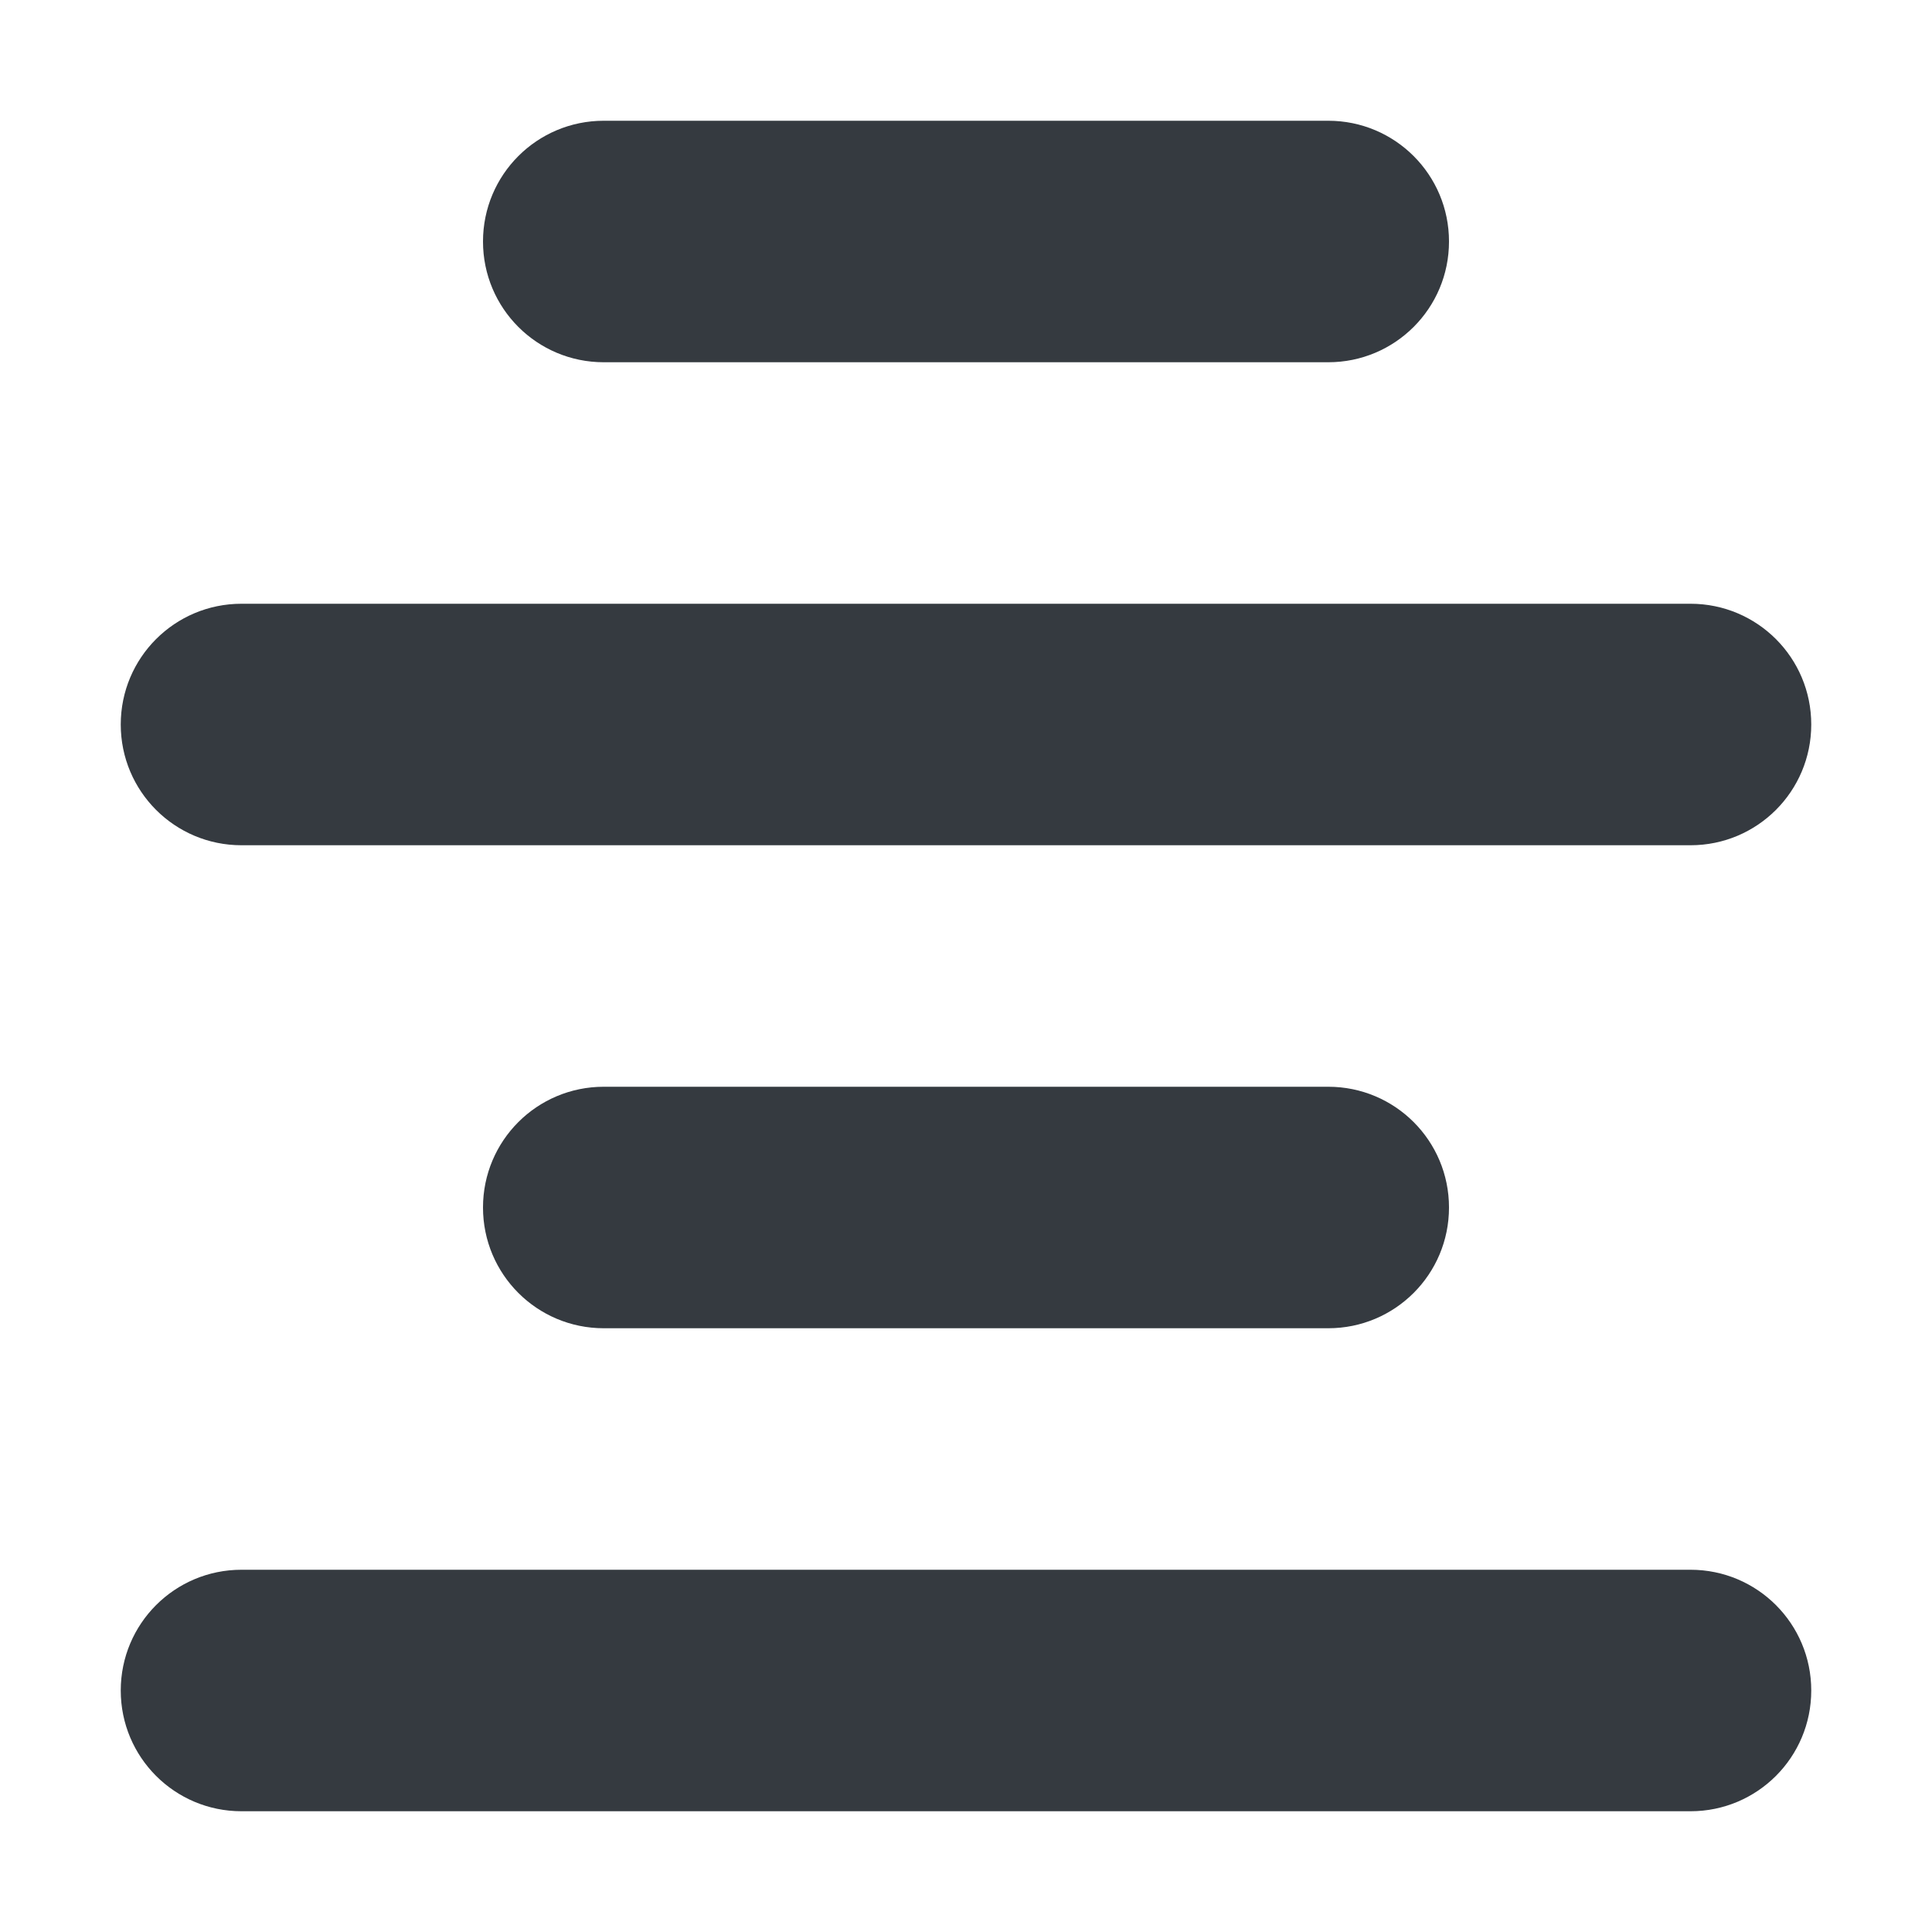 <?xml version="1.0" encoding="UTF-8" standalone="no"?>
<svg
   viewBox="0 0 16 16"
   version="1.1"
   id="svg6519"
   sodipodi:docname="aligncenter.svg"
   width="16"
   height="16"
   inkscape:version="1.2.2 (b0a8486541, 2022-12-01)"
   xmlns:inkscape="http://www.inkscape.org/namespaces/inkscape"
   xmlns:sodipodi="http://sodipodi.sourceforge.net/DTD/sodipodi-0.dtd"
   xmlns="http://www.w3.org/2000/svg"
   xmlns:svg="http://www.w3.org/2000/svg">
  <defs
     id="defs6523" />
  <sodipodi:namedview
     id="namedview6521"
     pagecolor="#ffffff"
     bordercolor="#666666"
     borderopacity="1.0"
     inkscape:showpageshadow="2"
     inkscape:pageopacity="0.0"
     inkscape:pagecheckerboard="0"
     inkscape:deskcolor="#d1d1d1"
     showgrid="false"
     inkscape:zoom="2.0058594"
     inkscape:cx="156.54138"
     inkscape:cy="255.75073"
     inkscape:window-width="5050"
     inkscape:window-height="1371"
     inkscape:window-x="70"
     inkscape:window-y="32"
     inkscape:window-maximized="1"
     inkscape:current-layer="svg6519" />
  <!--!Font Awesome Free 6.6.0 by @fontawesome - https://fontawesome.com License - https://fontawesome.com/license/free Copyright 2024 Fonticons, Inc.-->
  <path
     d="M 12,2 C 12,1.447 11.553,1 11,1 H 5 C 4.447,1 4,1.447 4,2 4,2.553 4.447,3 5,3 h 6 c 0.553,0 1,-0.447 1,-1 z m 3,4 C 15,5.447 14.553,5 14,5 H 2 C 1.447,5 1,5.447 1,6 1,6.553 1.447,7 2,7 h 12 c 0.553,0 1,-0.447 1,-1 z M 1,14 c 0,0.553 0.447,1 1,1 h 12 c 0.553,0 1,-0.447 1,-1 0,-0.553 -0.447,-1 -1,-1 H 2 C 1.447,13 1,13.447 1,14 Z M 12,10 C 12,9.447 11.553,9 11,9 H 5 c -0.553,0 -1,0.447 -1,1 0,0.553 0.447,1 1,1 h 6 c 0.553,0 1,-0.447 1,-1 z"
     id="path6517"
     style="fill:#353a40;fill-opacity:1;stroke-width:0.031" />
  <rect
     style="opacity:0;fill:#353a40;fill-opacity:1;stroke-width:0.285;stroke-linecap:round;stroke-linejoin:round"
     id="rect7731"
     width="16"
     height="16"
     x="0"
     y="0" />
</svg>
